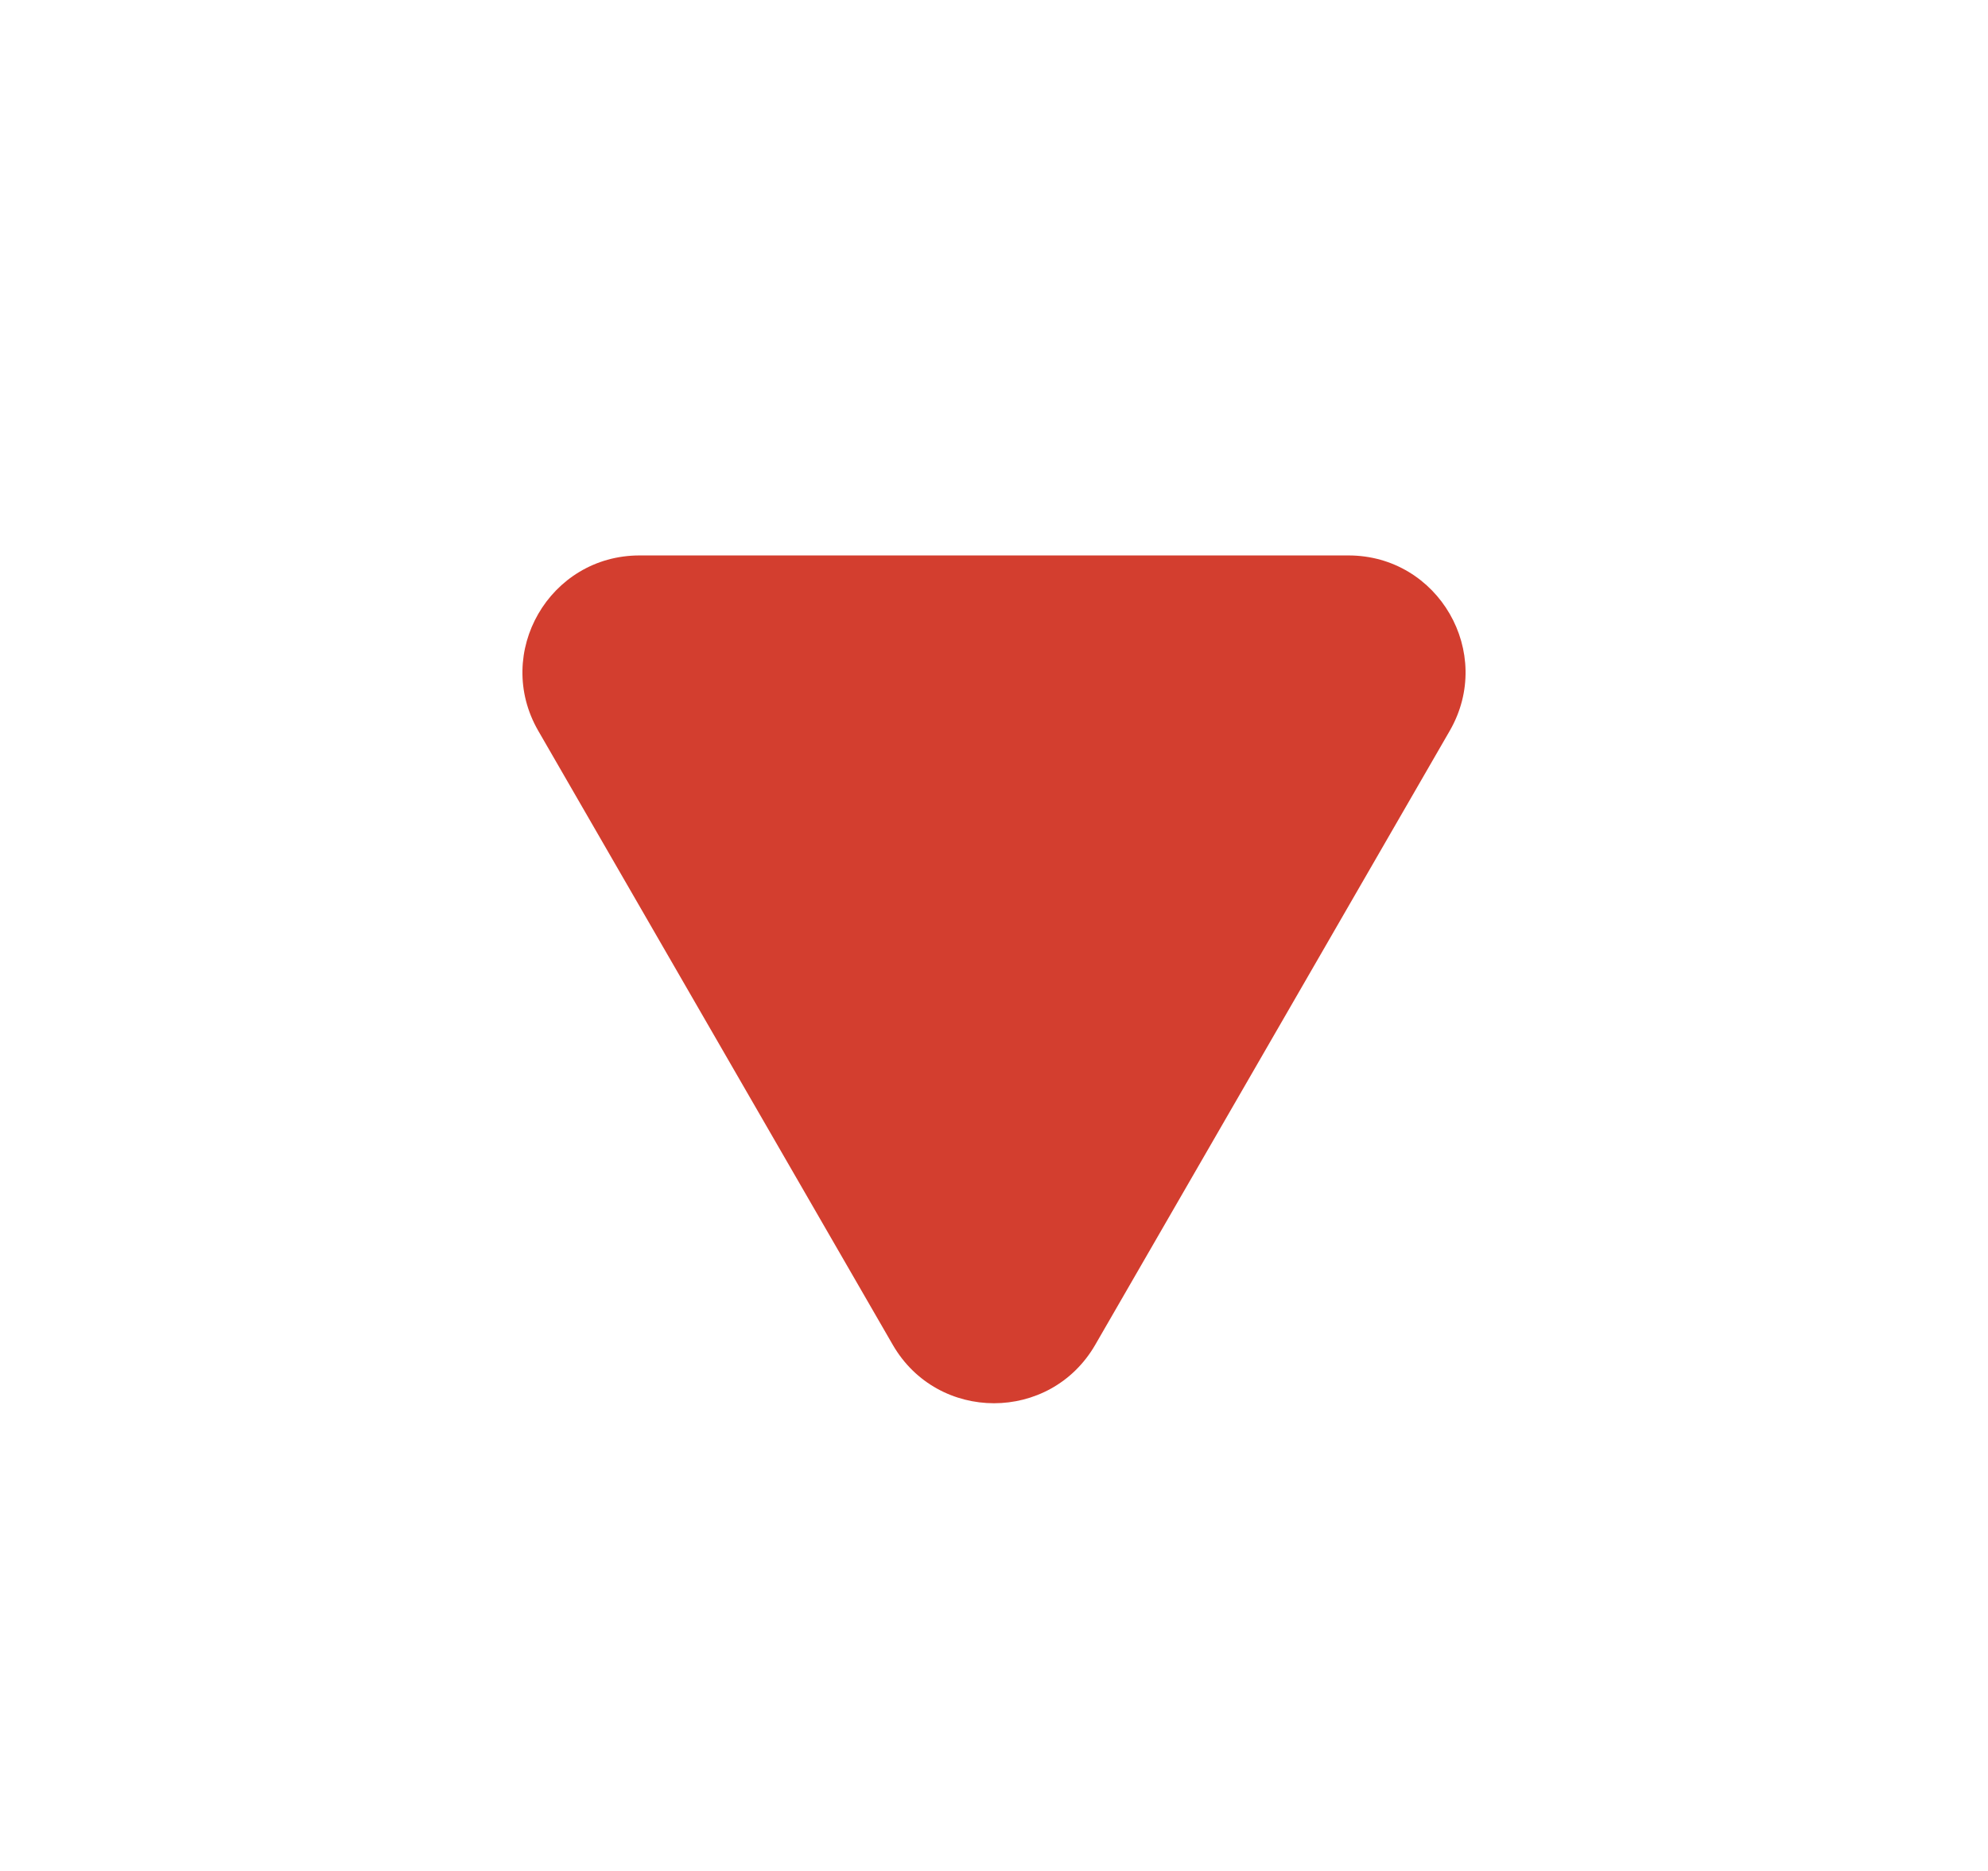 <svg width="17" height="16" viewBox="0 0 17 16" fill="none" xmlns="http://www.w3.org/2000/svg">
<g filter="url(#filter0_d_936_5302)">
<path d="M9.366 10.5C8.981 11.167 8.019 11.167 7.634 10.5L4.603 5.25C4.218 4.583 4.699 3.75 5.469 3.75L11.531 3.75C12.301 3.75 12.782 4.583 12.397 5.25L9.366 10.5Z" fill="#D33E2F"/>
</g>
<defs>
<filter id="filter0_d_936_5302" x="0.467" y="0.75" width="16.065" height="15.25" filterUnits="userSpaceOnUse" color-interpolation-filters="sRGB">
<feFlood flood-opacity="0" result="BackgroundImageFix"/>
<feColorMatrix in="SourceAlpha" type="matrix" values="0 0 0 0 0 0 0 0 0 0 0 0 0 0 0 0 0 0 127 0" result="hardAlpha"/>
<feOffset dy="1"/>
<feGaussianBlur stdDeviation="2"/>
<feComposite in2="hardAlpha" operator="out"/>
<feColorMatrix type="matrix" values="0 0 0 0 0 0 0 0 0 0 0 0 0 0 0 0 0 0 0.15 0"/>
<feBlend mode="normal" in2="BackgroundImageFix" result="effect1_dropShadow_936_5302"/>
<feBlend mode="normal" in="SourceGraphic" in2="effect1_dropShadow_936_5302" result="shape"/>
</filter>
</defs>
</svg>
